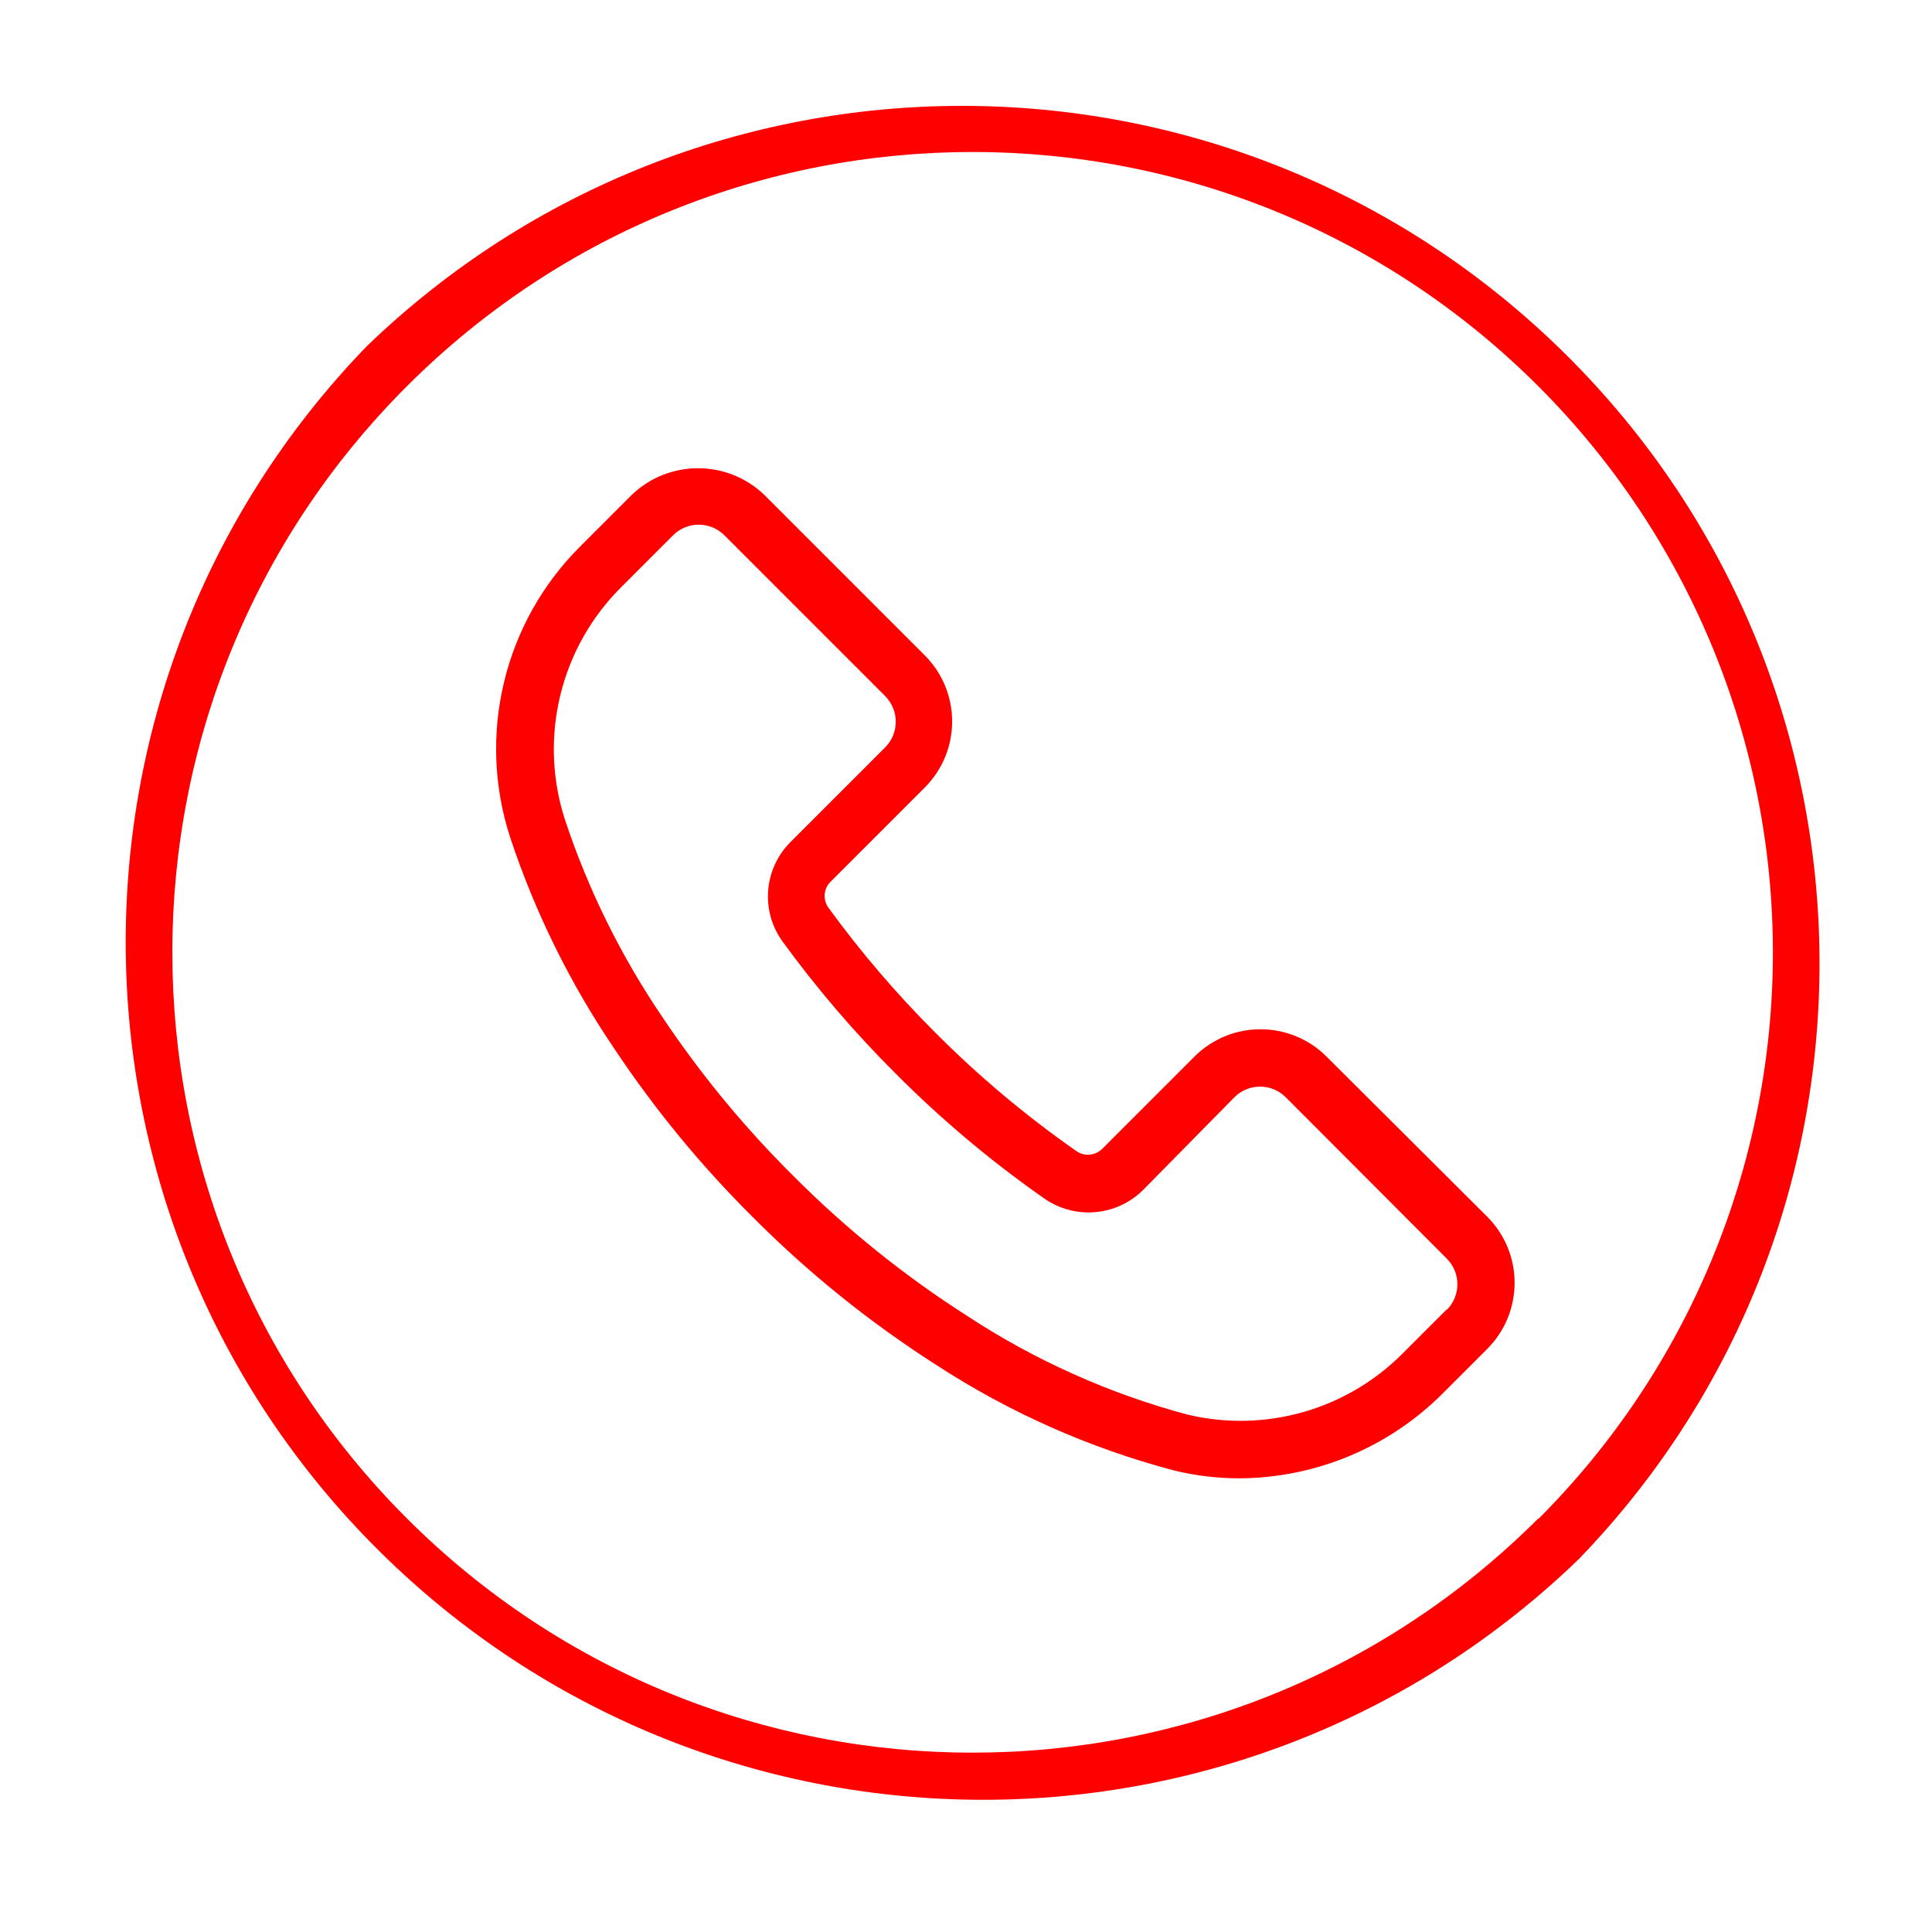 <?xml version="1.0" encoding="UTF-8" standalone="no"?><!-- Generator: Gravit.io --><svg xmlns="http://www.w3.org/2000/svg" xmlns:xlink="http://www.w3.org/1999/xlink" style="isolation:isolate" viewBox="0 0 584 580" width="584pt" height="580pt"><defs><clipPath id="_clipPath_xpLDvcOTaR2giG3ZozhSupT2OwM6V07s"><rect width="584" height="580"/></clipPath></defs><g clip-path="url(#_clipPath_xpLDvcOTaR2giG3ZozhSupT2OwM6V07s)"><g><g><defs><filter id="Fr5kekPdVCSkO1l46dEEet4oUjgHPL0l" x="-200%" y="-200%" width="400%" height="400%" filterUnits="objectBoundingBox" color-interpolation-filters="sRGB"><feGaussianBlur xmlns="http://www.w3.org/2000/svg" in="SourceGraphic" stdDeviation="17.174"/><feOffset xmlns="http://www.w3.org/2000/svg" dx="0" dy="0" result="pf_100_offsetBlur"/><feFlood xmlns="http://www.w3.org/2000/svg" flood-color="#FF0000" flood-opacity="1"/><feComposite xmlns="http://www.w3.org/2000/svg" in2="pf_100_offsetBlur" operator="in" result="pf_100_dropShadow"/><feBlend xmlns="http://www.w3.org/2000/svg" in="SourceGraphic" in2="pf_100_dropShadow" mode="normal" result="_out_vJBOxSaNCopCWgPnJlgg5YpOF0BNrMJd"/><feGaussianBlur xmlns="http://www.w3.org/2000/svg" in="_out_vJBOxSaNCopCWgPnJlgg5YpOF0BNrMJd" stdDeviation="12.881"/><feOffset xmlns="http://www.w3.org/2000/svg" dx="0" dy="0" result="pf_101_offsetBlur"/><feFlood xmlns="http://www.w3.org/2000/svg" flood-color="#FFFFFF" flood-opacity="0.5"/><feComposite xmlns="http://www.w3.org/2000/svg" in2="pf_101_offsetBlur" operator="in" result="pf_101_dropShadow"/><feBlend xmlns="http://www.w3.org/2000/svg" in="_out_vJBOxSaNCopCWgPnJlgg5YpOF0BNrMJd" in2="pf_101_dropShadow" mode="normal" result="_out_KukmHMZsAsGYkvb7dtD5LODOTP4fGqv1"/><feMerge><feMergeNode in="_out_KukmHMZsAsGYkvb7dtD5LODOTP4fGqv1"/></feMerge></filter></defs><g filter="url(#Fr5kekPdVCSkO1l46dEEet4oUjgHPL0l)"><path d=" M 470.873 104.756 C 370.433 7.748 211.197 7.748 110.756 104.756 C 11.313 207.718 14.165 371.799 117.127 471.243 C 217.567 568.251 376.803 568.251 477.244 471.243 C 576.687 368.282 573.835 204.2 470.873 104.756 Z  M 465.062 459.061 L 464.976 458.975 C 370.463 553.403 217.297 553.333 122.869 458.819 C 28.442 364.306 28.512 211.141 123.025 116.714 C 217.539 22.287 370.705 22.357 465.132 116.869 C 510.488 162.267 535.948 223.826 535.906 287.999 C 535.91 352.159 510.427 413.692 465.062 459.061 Z " fill="rgb(255,0,0)"/></g></g></g><g filter="url(#uEIiG5wXyMmEQ5XeQTSt0pcULTb9uiIN)"><g><defs><filter id="pBEWRziumqrxxeFgj4lJVUYrVdKU5NVJ" x="-200%" y="-200%" width="400%" height="400%" filterUnits="objectBoundingBox" color-interpolation-filters="sRGB"><feGaussianBlur xmlns="http://www.w3.org/2000/svg" in="SourceGraphic" stdDeviation="12.881"/><feOffset xmlns="http://www.w3.org/2000/svg" dx="0" dy="0" result="pf_100_offsetBlur"/><feFlood xmlns="http://www.w3.org/2000/svg" flood-color="#FFFFFF" flood-opacity="0.5"/><feComposite xmlns="http://www.w3.org/2000/svg" in2="pf_100_offsetBlur" operator="in" result="pf_100_dropShadow"/><feBlend xmlns="http://www.w3.org/2000/svg" in="SourceGraphic" in2="pf_100_dropShadow" mode="normal"/></filter></defs><g filter="url(#pBEWRziumqrxxeFgj4lJVUYrVdKU5NVJ)"><path d=" M 449.576 367.781 L 401.022 319.4 C 390.003 308.354 372.115 308.333 361.069 319.352 C 361.053 319.368 361.038 319.383 361.022 319.4 L 333.203 347.218 C 331.098 349.328 327.781 349.62 325.341 347.91 C 310.115 337.269 295.862 325.299 282.749 312.142 C 271.005 300.424 260.201 287.801 250.437 274.388 C 248.667 271.978 248.924 268.637 251.041 266.526 L 279.552 238.016 C 290.559 226.987 290.559 209.13 279.552 198.101 L 230.998 149.548 C 219.81 138.851 202.186 138.851 190.998 149.548 L 175.62 164.926 C 152.395 187.889 144.104 221.986 154.193 253.048 C 161.722 275.775 172.364 297.348 185.814 317.153 C 197.923 335.31 211.814 352.212 227.283 367.608 C 244.101 384.546 262.73 399.582 282.835 412.447 C 304.937 426.869 329.204 437.661 354.715 444.413 C 361.274 446.03 368.004 446.841 374.758 446.831 C 397.914 446.69 420.067 437.369 436.358 420.913 L 449.577 407.694 C 460.583 396.667 460.583 378.81 449.576 367.781 Z  M 437.341 395.912 C 437.33 395.923 437.319 395.935 437.307 395.946 L 437.393 395.687 L 424.175 408.905 C 407.191 426.104 382.456 433.18 358.946 427.567 C 335.26 421.227 312.743 411.135 292.25 397.674 C 273.21 385.506 255.565 371.281 239.635 355.254 C 224.978 340.704 211.81 324.728 200.325 307.564 C 187.763 289.095 177.82 268.976 170.778 247.779 C 162.706 222.877 169.395 195.552 188.057 177.194 L 203.435 161.816 C 207.711 157.522 214.658 157.506 218.952 161.782 C 218.963 161.793 218.975 161.804 218.986 161.816 L 267.54 210.37 C 271.835 214.645 271.85 221.593 267.574 225.887 C 267.563 225.898 267.552 225.909 267.54 225.921 L 239.03 254.431 C 230.849 262.523 229.821 275.381 236.611 284.67 C 246.923 298.822 258.334 312.138 270.737 324.498 C 284.566 338.387 299.6 351.021 315.662 362.253 C 324.943 368.727 337.526 367.635 345.555 359.661 L 373.114 331.669 C 377.39 327.375 384.337 327.359 388.631 331.635 C 388.642 331.646 388.653 331.657 388.665 331.669 L 437.306 380.396 C 441.602 384.671 441.617 391.617 437.341 395.912 Z " fill="rgb(255,0,0)"/></g></g></g><defs><filter id="uEIiG5wXyMmEQ5XeQTSt0pcULTb9uiIN" x="-200%" y="-200%" width="400%" height="400%" filterUnits="objectBoundingBox" color-interpolation-filters="sRGB"><feGaussianBlur xmlns="http://www.w3.org/2000/svg" in="SourceGraphic" stdDeviation="6.44"/><feOffset xmlns="http://www.w3.org/2000/svg" dx="0" dy="0" result="pf_100_offsetBlur"/><feFlood xmlns="http://www.w3.org/2000/svg" flood-color="#FF0000" flood-opacity="1"/><feComposite xmlns="http://www.w3.org/2000/svg" in2="pf_100_offsetBlur" operator="in" result="pf_100_dropShadow"/><feBlend xmlns="http://www.w3.org/2000/svg" in="SourceGraphic" in2="pf_100_dropShadow" mode="normal"/></filter></defs></g></svg>